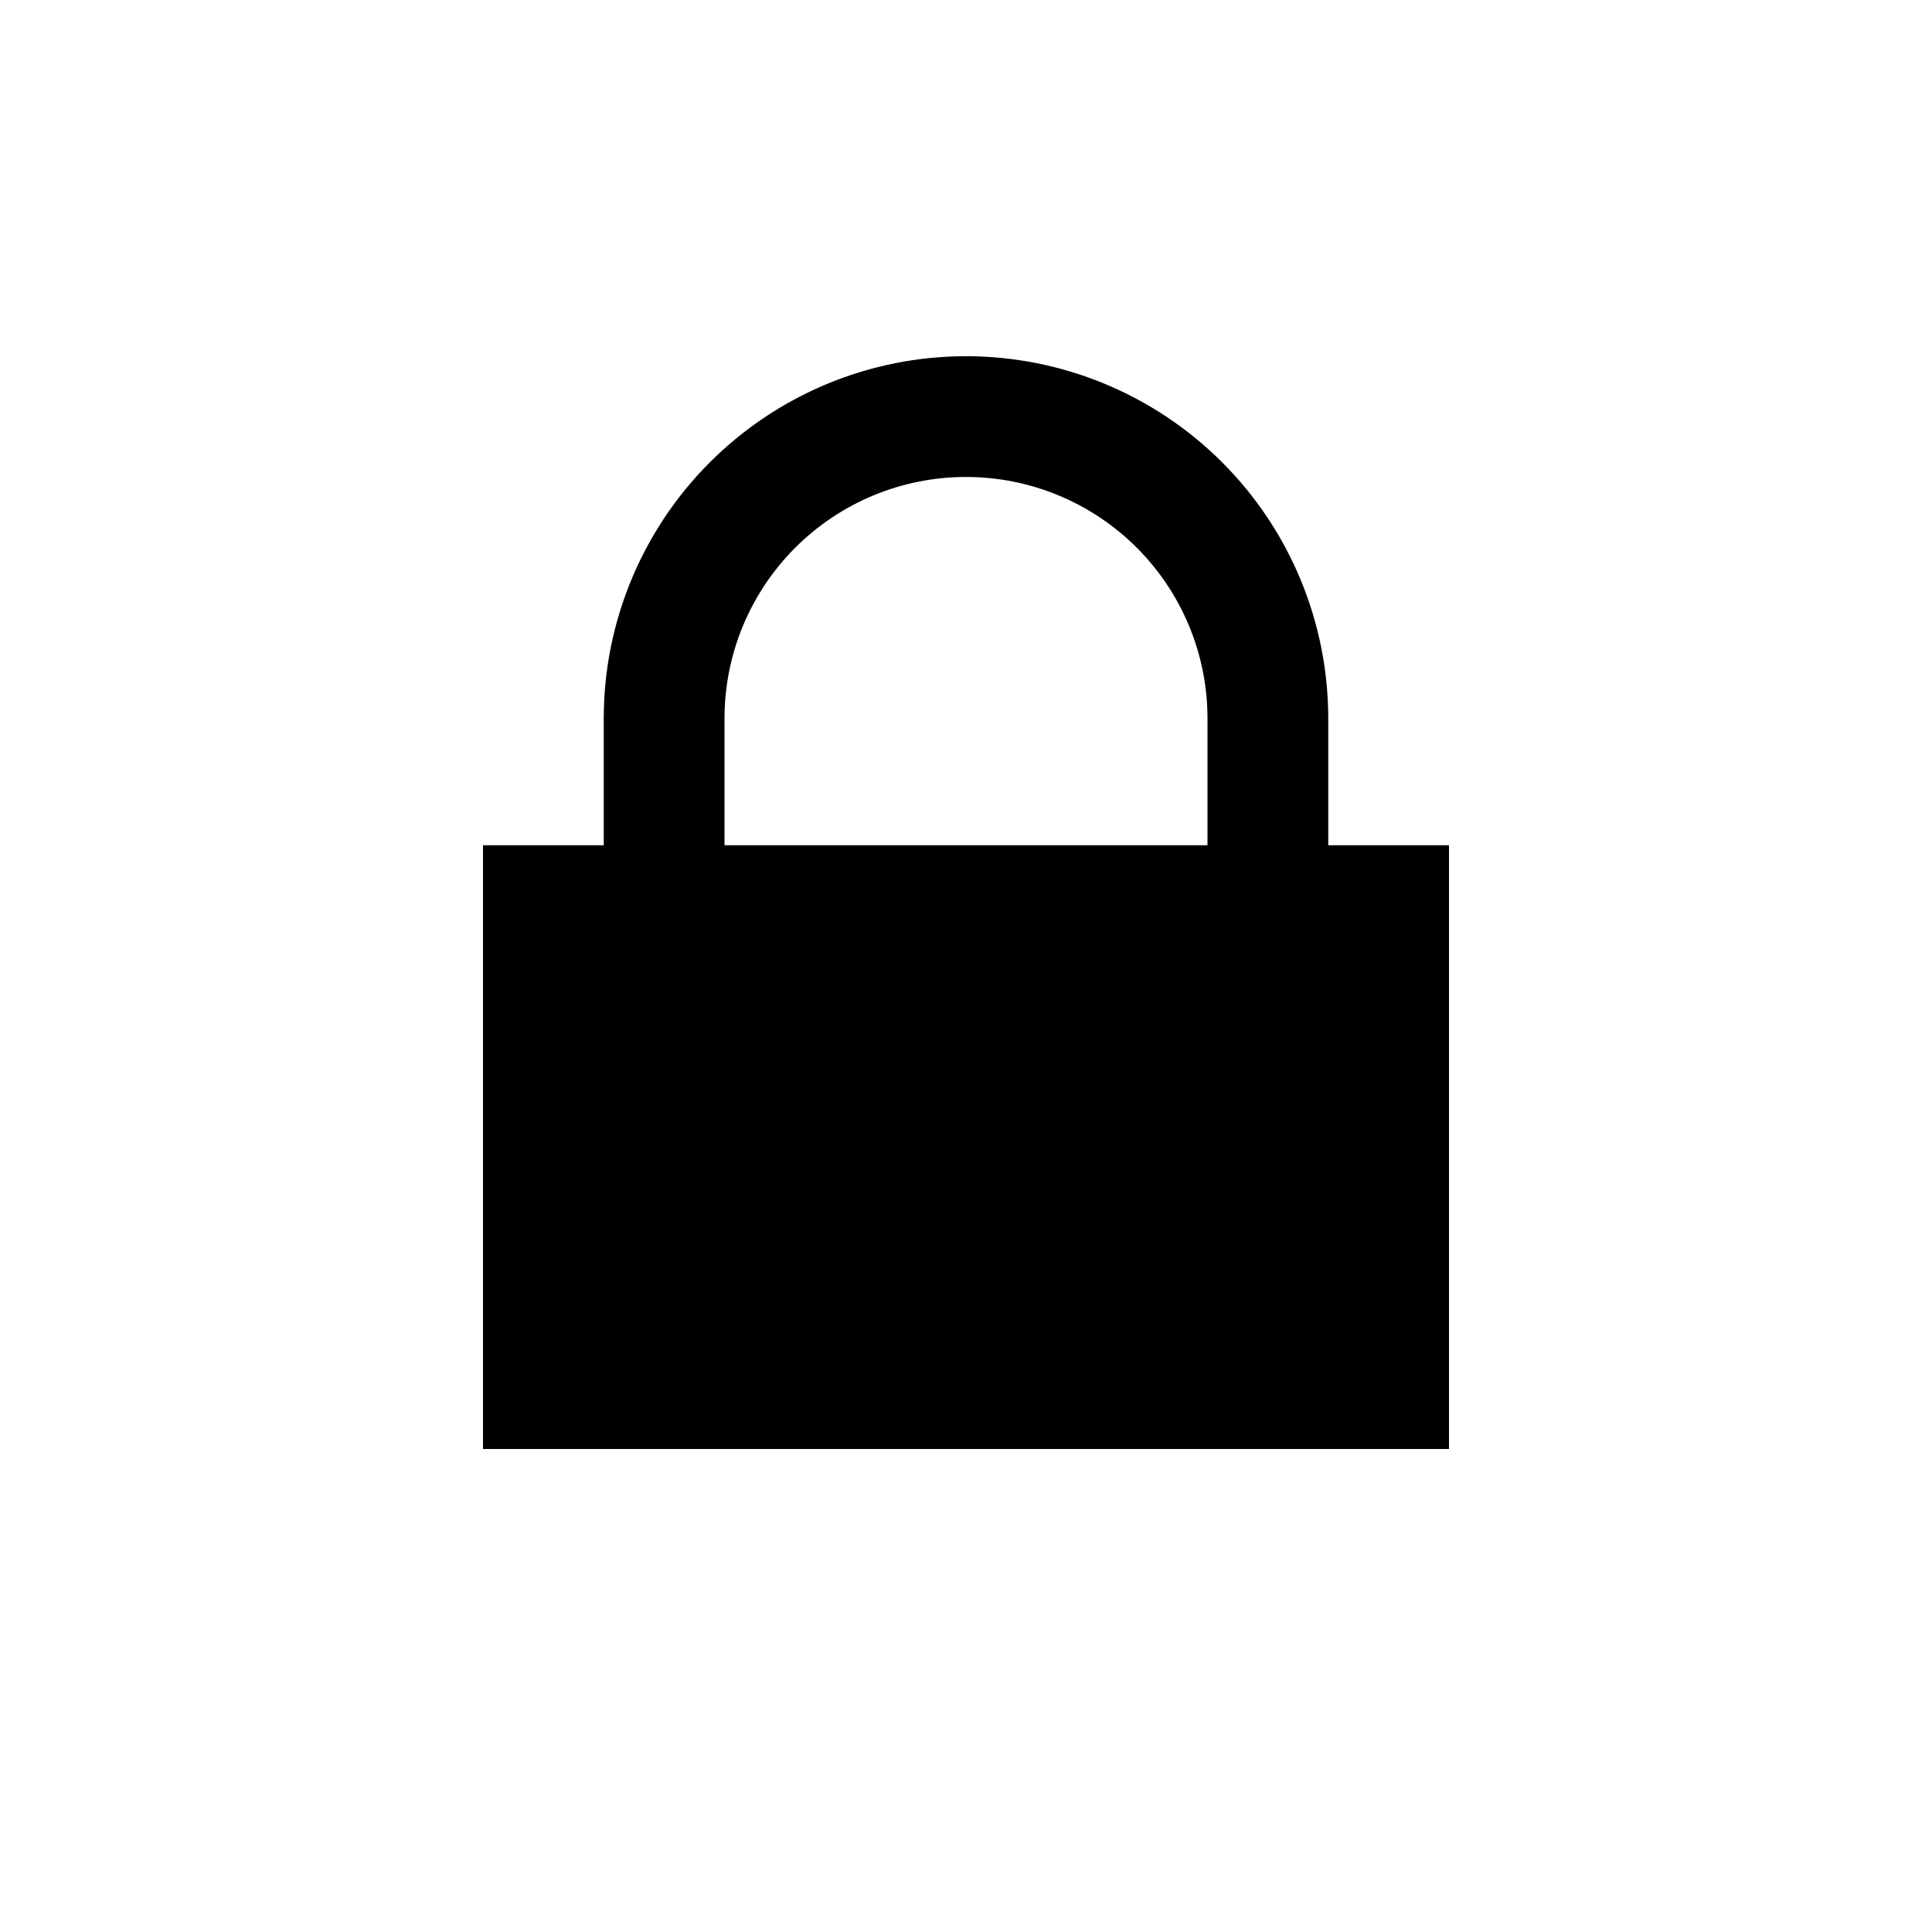 <svg xmlns="http://www.w3.org/2000/svg" xmlns:xlink="http://www.w3.org/1999/xlink" viewBox="0 0 16 16">
  <defs>
    <clipPath id="a">
      <path d="M11,7V5.95a3,3,0,1,0-6,0V7H4v5h8V7ZM6,5.95a2,2,0,1,1,4,0V7H6Z" fill="none" clip-rule="evenodd"/>
    </clipPath>
    <clipPath id="b">
      <rect x="-1" y="-3" width="18" height="20" fill="none"/>
    </clipPath>
    <clipPath id="c">
      <rect x="4" y="2" width="8" height="10" fill="none"/>
    </clipPath>
  </defs>
  <title>icon_lock_small</title>
  <g clip-path="url(#a)">
    <g style="isolation: isolate">
      <g clip-path="url(#b)">
        <g clip-path="url(#c)">
          <rect x="-1" y="-2.05" width="18" height="19.05"/>
        </g>
      </g>
    </g>
  </g>
</svg>
